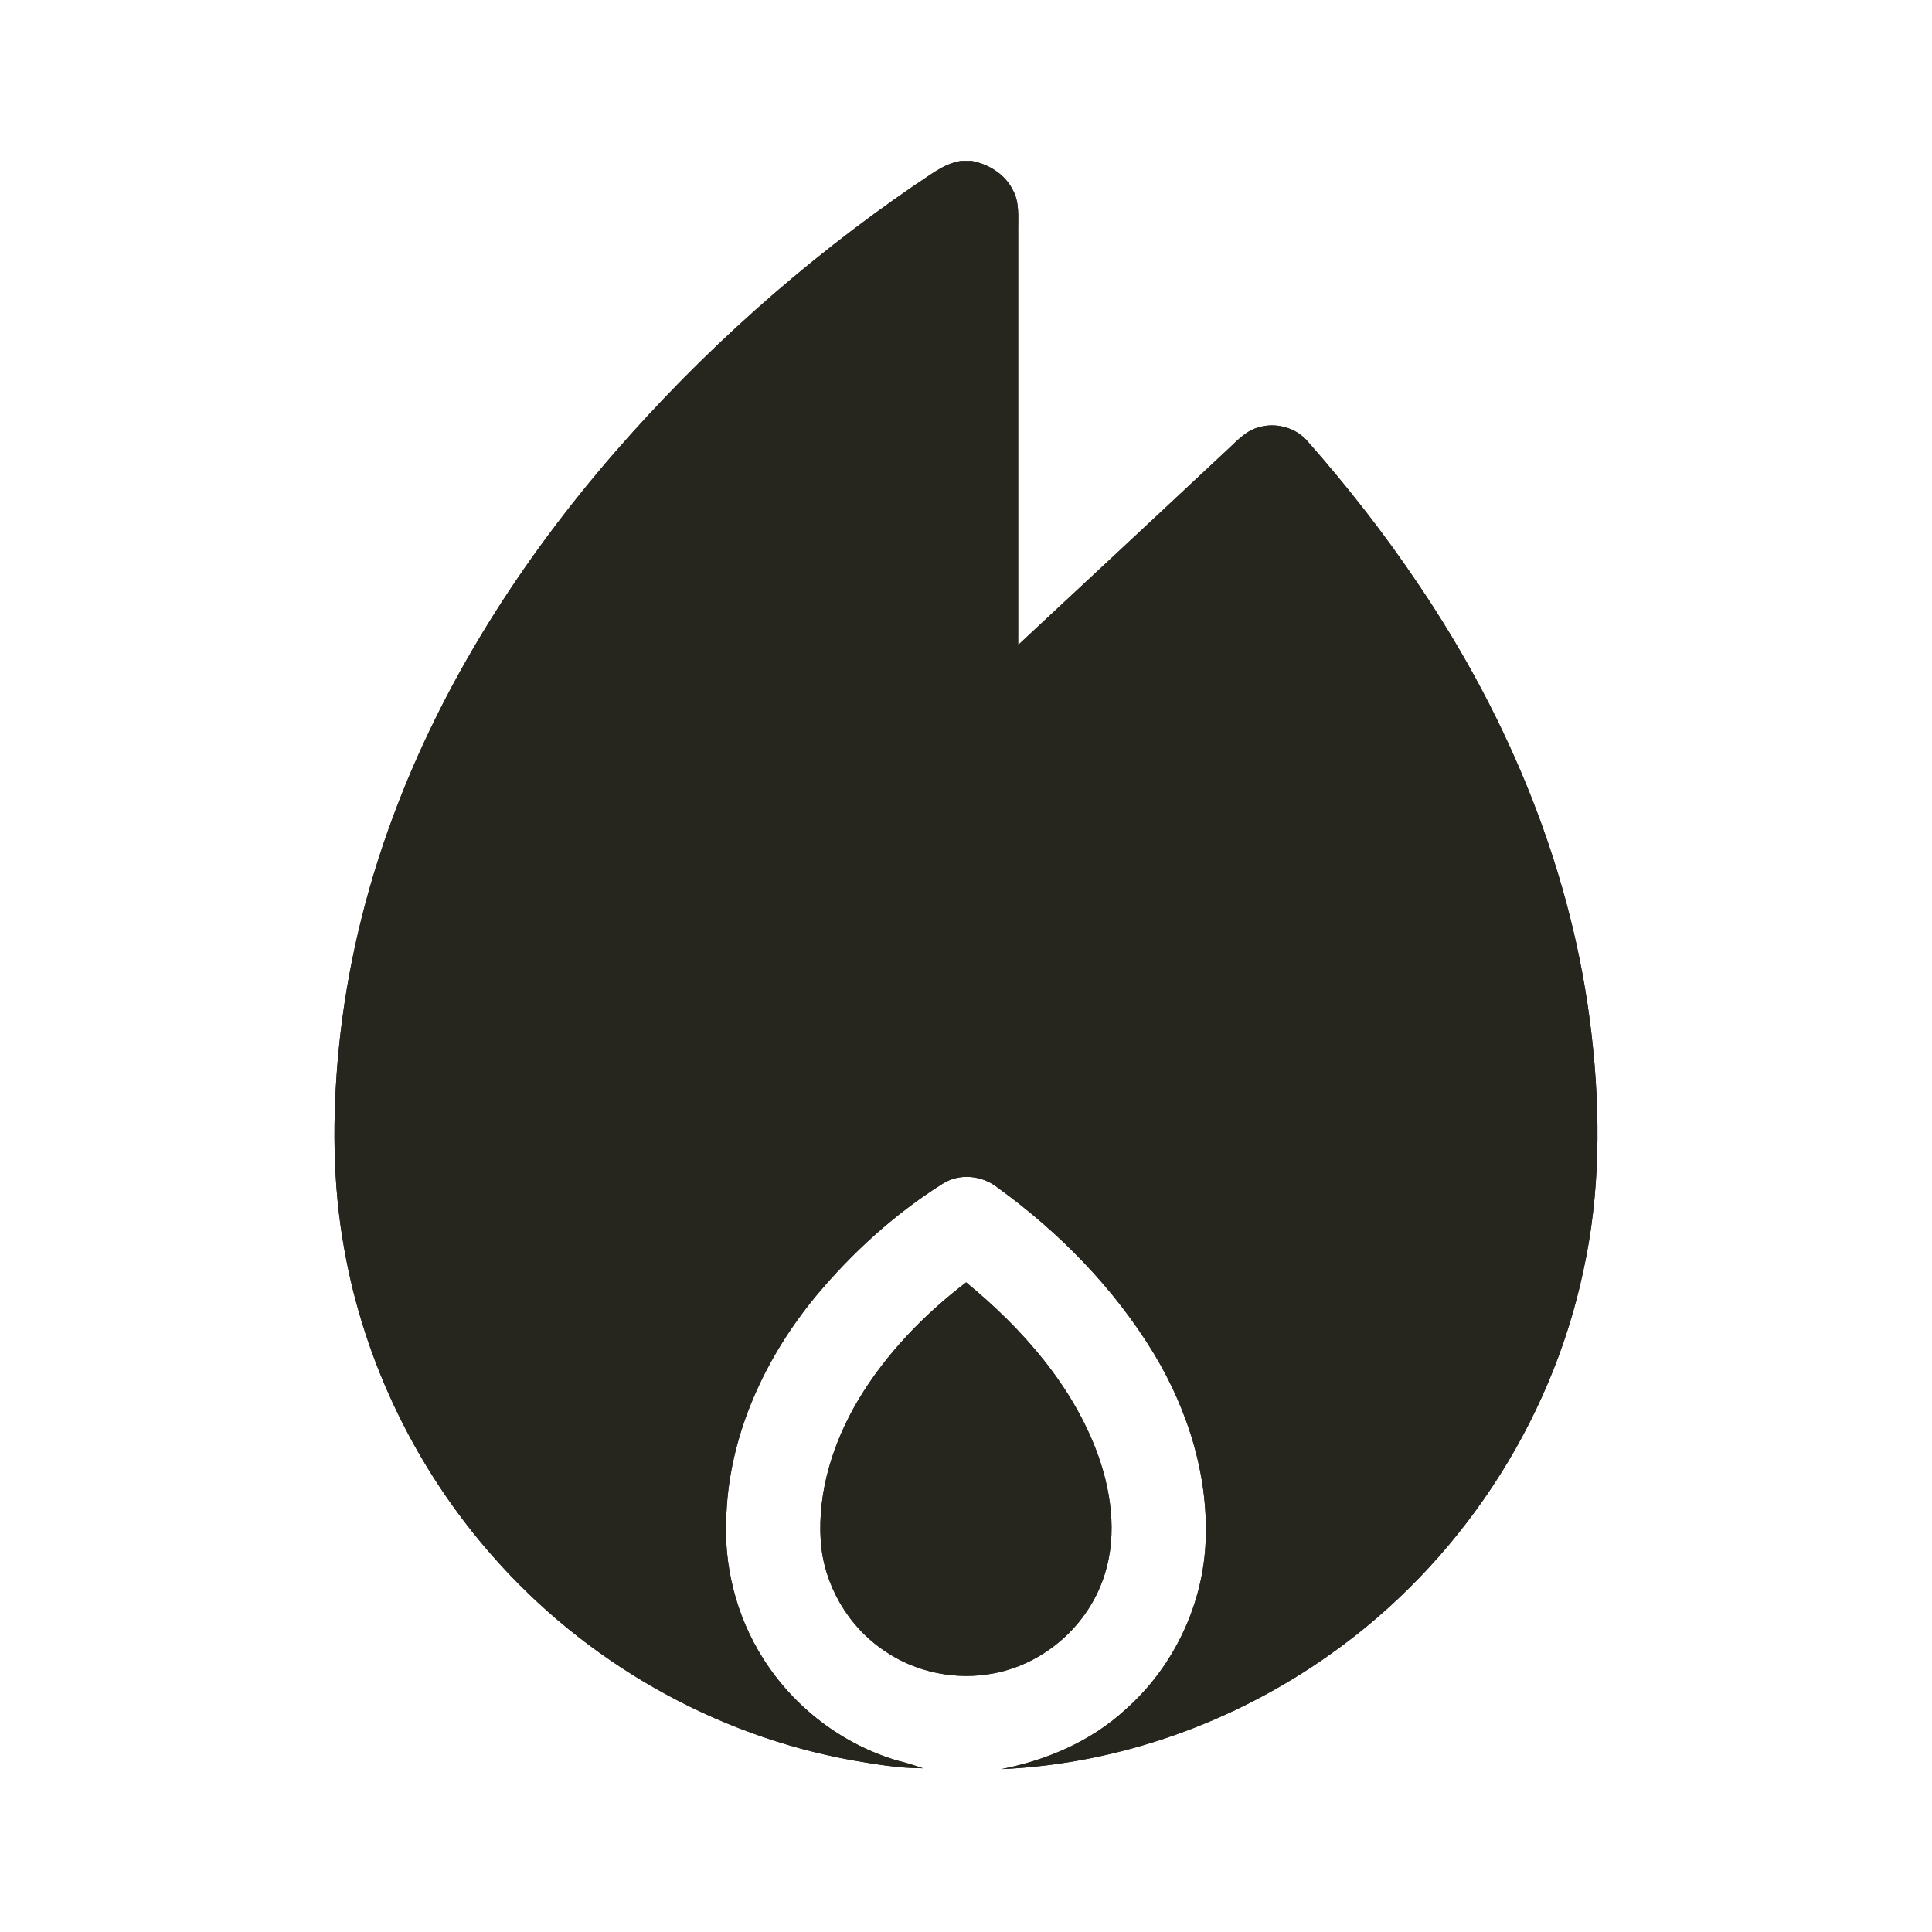<svg width="16" height="16" viewBox="0 0 16 16" fill="none" xmlns="http://www.w3.org/2000/svg">
<path d="M7.957 1.333H8.048C8.189 1.36 8.323 1.443 8.388 1.574C8.444 1.675 8.431 1.794 8.432 1.905C8.432 3.05 8.432 4.196 8.432 5.341C9.009 4.804 9.585 4.266 10.161 3.728C10.238 3.658 10.31 3.573 10.413 3.542C10.558 3.494 10.731 3.538 10.83 3.656C11.162 4.033 11.472 4.429 11.751 4.846C12.502 5.957 13.029 7.234 13.181 8.571C13.256 9.223 13.253 9.889 13.111 10.531C12.841 11.799 12.077 12.95 11.02 13.698C10.225 14.264 9.269 14.608 8.293 14.651C8.668 14.577 9.032 14.422 9.316 14.162C9.703 13.822 9.948 13.327 9.982 12.813C10.018 12.25 9.845 11.689 9.556 11.21C9.228 10.67 8.777 10.209 8.267 9.839C8.137 9.733 7.944 9.712 7.802 9.806C7.406 10.056 7.055 10.376 6.755 10.736C6.338 11.242 6.046 11.869 6.016 12.531C5.988 12.952 6.094 13.381 6.321 13.737C6.575 14.139 6.977 14.447 7.434 14.581C7.505 14.598 7.574 14.62 7.643 14.644C7.447 14.644 7.252 14.611 7.06 14.578C5.912 14.371 4.845 13.761 4.078 12.885C3.448 12.17 3.016 11.282 2.851 10.343C2.753 9.803 2.752 9.249 2.804 8.704C2.868 8.042 3.022 7.39 3.254 6.766C3.665 5.657 4.312 4.645 5.085 3.754C5.816 2.912 6.654 2.164 7.574 1.534C7.696 1.457 7.81 1.356 7.957 1.333Z" fill="#27261E"/>
<path d="M7.11 11.59C7.338 11.211 7.651 10.888 8.001 10.62C8.469 11.005 8.89 11.481 9.097 12.06C9.214 12.392 9.255 12.768 9.126 13.103C8.983 13.484 8.635 13.78 8.235 13.857C7.923 13.919 7.586 13.852 7.324 13.671C7.022 13.469 6.822 13.124 6.797 12.762C6.77 12.35 6.901 11.941 7.11 11.59Z" fill="#27261E"/>
<path d="M7.957 1.333H8.048C8.189 1.36 8.323 1.443 8.388 1.574C8.444 1.675 8.431 1.794 8.432 1.905C8.432 3.05 8.432 4.196 8.432 5.341C9.009 4.804 9.585 4.266 10.161 3.728C10.238 3.658 10.31 3.573 10.413 3.542C10.558 3.494 10.731 3.538 10.83 3.656C11.162 4.033 11.472 4.429 11.751 4.846C12.502 5.957 13.029 7.234 13.181 8.571C13.256 9.223 13.253 9.889 13.111 10.531C12.841 11.799 12.077 12.95 11.02 13.698C10.225 14.264 9.269 14.608 8.293 14.651C8.668 14.577 9.032 14.422 9.316 14.162C9.703 13.822 9.948 13.327 9.982 12.813C10.018 12.25 9.845 11.689 9.556 11.21C9.228 10.67 8.777 10.209 8.267 9.839C8.137 9.733 7.944 9.712 7.802 9.806C7.406 10.056 7.055 10.376 6.755 10.736C6.338 11.242 6.046 11.869 6.016 12.531C5.988 12.952 6.094 13.381 6.321 13.737C6.575 14.139 6.977 14.447 7.434 14.581C7.505 14.598 7.574 14.62 7.643 14.644C7.447 14.644 7.252 14.611 7.06 14.578C5.912 14.371 4.845 13.761 4.078 12.885C3.448 12.17 3.016 11.282 2.851 10.343C2.753 9.803 2.752 9.249 2.804 8.704C2.868 8.042 3.022 7.39 3.254 6.766C3.665 5.657 4.312 4.645 5.085 3.754C5.816 2.912 6.654 2.164 7.574 1.534C7.696 1.457 7.81 1.356 7.957 1.333Z" fill="#27261E"/>
<path d="M7.11 11.59C7.338 11.211 7.651 10.888 8.001 10.62C8.469 11.005 8.89 11.481 9.097 12.06C9.214 12.392 9.255 12.768 9.126 13.103C8.983 13.484 8.635 13.78 8.235 13.857C7.923 13.919 7.586 13.852 7.324 13.671C7.022 13.469 6.822 13.124 6.797 12.762C6.77 12.35 6.901 11.941 7.11 11.59Z" fill="#27261E"/>
</svg>
